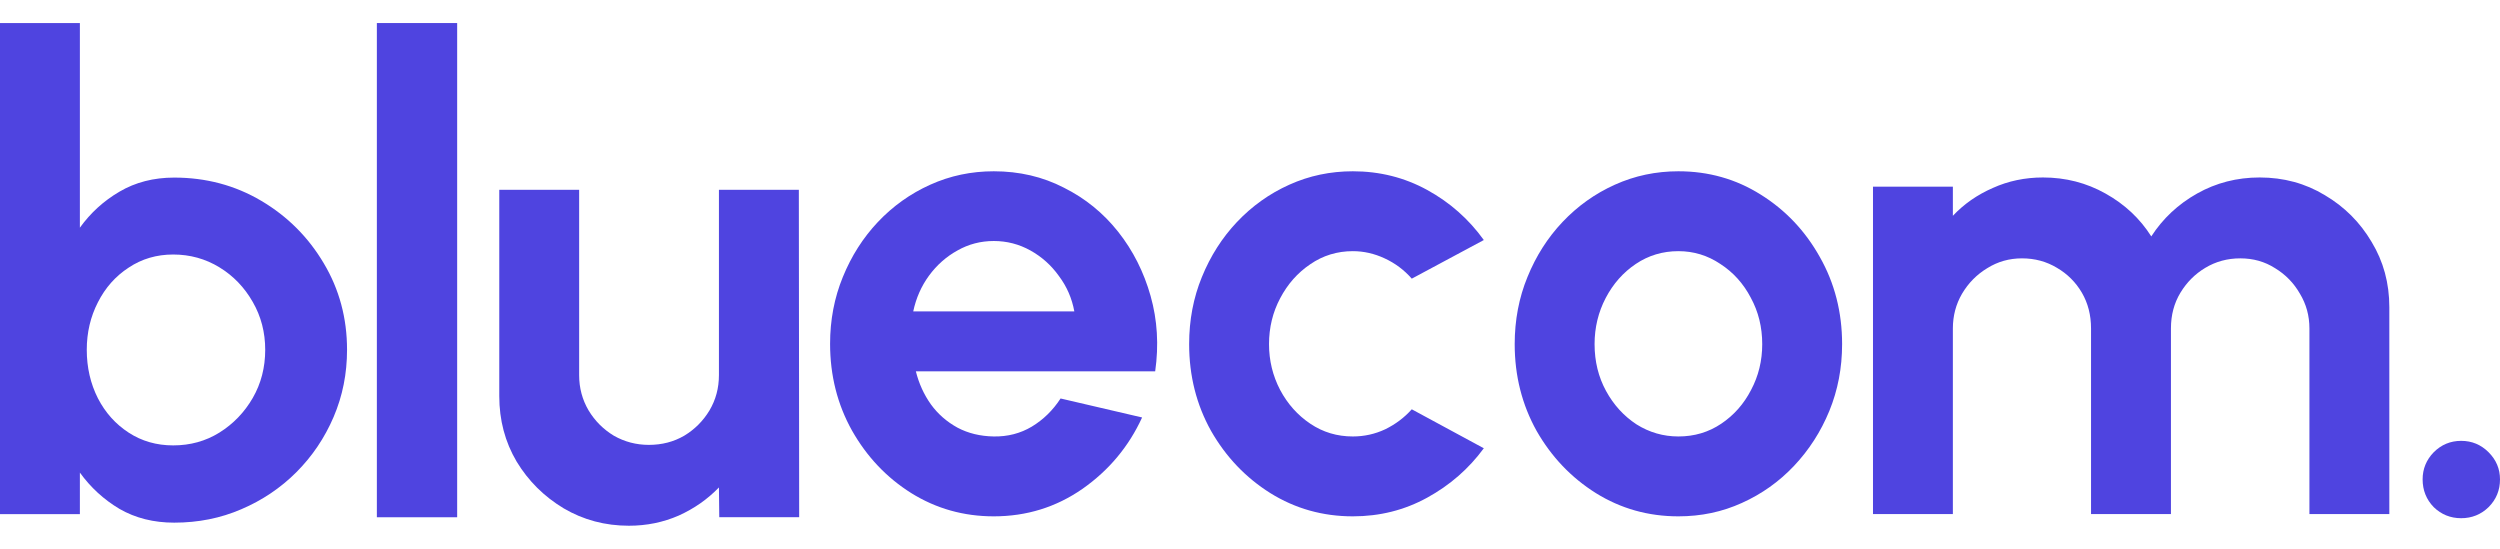 <svg width="82" height="18" viewBox="0 0 82 18" fill="none" xmlns="http://www.w3.org/2000/svg">
<path d="M16.376 12.992V6.226H18.996V12.304C18.996 12.727 19.1 13.113 19.307 13.464C19.515 13.808 19.791 14.083 20.134 14.291C20.485 14.491 20.868 14.592 21.283 14.592C21.713 14.592 22.1 14.491 22.443 14.291C22.787 14.083 23.062 13.808 23.27 13.464C23.478 13.113 23.581 12.727 23.581 12.304V6.226H26.202L26.213 16.965H23.592L23.581 15.988C23.209 16.374 22.769 16.682 22.261 16.911C21.752 17.133 21.208 17.244 20.628 17.244C19.848 17.244 19.136 17.054 18.491 16.675C17.847 16.288 17.331 15.777 16.945 15.139C16.565 14.495 16.376 13.779 16.376 12.992Z" fill="#4F44E0"/>
<path d="M32.596 16.936C31.608 16.936 30.706 16.682 29.89 16.174C29.081 15.666 28.433 14.982 27.946 14.123C27.466 13.264 27.227 12.315 27.227 11.277C27.227 10.497 27.366 9.766 27.645 9.086C27.925 8.399 28.308 7.798 28.794 7.282C29.288 6.76 29.861 6.351 30.513 6.058C31.164 5.764 31.859 5.618 32.596 5.618C33.434 5.618 34.2 5.797 34.894 6.155C35.596 6.505 36.19 6.989 36.677 7.604C37.164 8.22 37.518 8.922 37.74 9.709C37.962 10.497 38.012 11.32 37.89 12.179H30.04C30.14 12.58 30.305 12.942 30.534 13.264C30.763 13.579 31.053 13.833 31.404 14.026C31.755 14.212 32.152 14.309 32.596 14.316C33.054 14.323 33.469 14.216 33.842 13.994C34.221 13.765 34.536 13.457 34.787 13.07L37.461 13.693C37.024 14.646 36.373 15.426 35.506 16.034C34.64 16.636 33.67 16.936 32.596 16.936ZM29.954 10.214H35.238C35.159 9.784 34.991 9.398 34.733 9.054C34.483 8.703 34.171 8.424 33.799 8.216C33.426 8.009 33.026 7.905 32.596 7.905C32.166 7.905 31.769 8.009 31.404 8.216C31.039 8.417 30.727 8.693 30.47 9.043C30.219 9.387 30.047 9.777 29.954 10.214Z" fill="#4F44E0"/>
<path d="M46.306 13.425L48.669 14.703C48.175 15.376 47.555 15.916 46.811 16.324C46.066 16.733 45.254 16.936 44.373 16.936C43.385 16.936 42.483 16.682 41.667 16.174C40.858 15.666 40.21 14.986 39.723 14.134C39.243 13.274 39.004 12.326 39.004 11.288C39.004 10.5 39.143 9.766 39.422 9.086C39.702 8.399 40.085 7.798 40.572 7.282C41.066 6.76 41.638 6.351 42.29 6.058C42.941 5.764 43.636 5.618 44.373 5.618C45.254 5.618 46.066 5.822 46.811 6.23C47.555 6.638 48.175 7.186 48.669 7.873L46.306 9.14C46.056 8.854 45.758 8.632 45.415 8.474C45.078 8.317 44.731 8.238 44.373 8.238C43.858 8.238 43.392 8.381 42.977 8.667C42.562 8.947 42.233 9.319 41.989 9.784C41.746 10.242 41.624 10.744 41.624 11.288C41.624 11.825 41.746 12.326 41.989 12.791C42.233 13.249 42.562 13.618 42.977 13.897C43.392 14.177 43.858 14.316 44.373 14.316C44.745 14.316 45.1 14.238 45.436 14.08C45.773 13.915 46.063 13.697 46.306 13.425Z" fill="#4F44E0"/>
<path d="M55.051 16.936C54.063 16.936 53.161 16.682 52.345 16.174C51.536 15.666 50.888 14.986 50.401 14.134C49.922 13.274 49.682 12.326 49.682 11.288C49.682 10.5 49.822 9.766 50.101 9.086C50.38 8.399 50.763 7.798 51.25 7.282C51.744 6.76 52.316 6.351 52.968 6.058C53.62 5.764 54.314 5.618 55.051 5.618C56.039 5.618 56.938 5.872 57.747 6.38C58.563 6.888 59.211 7.572 59.691 8.431C60.178 9.29 60.421 10.242 60.421 11.288C60.421 12.068 60.281 12.798 60.002 13.479C59.723 14.159 59.336 14.76 58.842 15.283C58.355 15.798 57.786 16.203 57.135 16.496C56.49 16.79 55.796 16.936 55.051 16.936ZM55.051 14.316C55.574 14.316 56.043 14.177 56.458 13.897C56.873 13.618 57.199 13.249 57.435 12.791C57.679 12.333 57.801 11.832 57.801 11.288C57.801 10.729 57.675 10.221 57.425 9.763C57.181 9.298 56.848 8.929 56.426 8.657C56.011 8.378 55.553 8.238 55.051 8.238C54.536 8.238 54.071 8.378 53.655 8.657C53.24 8.936 52.911 9.308 52.667 9.774C52.424 10.239 52.302 10.744 52.302 11.288C52.302 11.853 52.428 12.365 52.678 12.823C52.929 13.282 53.262 13.647 53.677 13.919C54.099 14.184 54.557 14.316 55.051 14.316Z" fill="#4F44E0"/>
<path d="M61.434 16.861V6.122H64.054V7.078C64.419 6.691 64.856 6.387 65.365 6.165C65.873 5.936 66.421 5.821 67.008 5.821C67.752 5.821 68.436 5.997 69.059 6.347C69.689 6.698 70.19 7.167 70.562 7.754C70.942 7.167 71.443 6.698 72.066 6.347C72.689 5.997 73.372 5.821 74.117 5.821C74.904 5.821 75.617 6.015 76.254 6.401C76.898 6.781 77.41 7.292 77.79 7.937C78.176 8.574 78.37 9.286 78.37 10.074V16.861H75.749V10.772C75.749 10.357 75.645 9.977 75.438 9.634C75.237 9.283 74.965 9.004 74.622 8.796C74.285 8.581 73.906 8.474 73.483 8.474C73.061 8.474 72.678 8.578 72.334 8.785C71.998 8.986 71.726 9.258 71.518 9.601C71.31 9.945 71.207 10.335 71.207 10.772V16.861H68.586V10.772C68.586 10.335 68.486 9.945 68.286 9.601C68.085 9.258 67.813 8.986 67.469 8.785C67.126 8.578 66.743 8.474 66.32 8.474C65.905 8.474 65.526 8.581 65.182 8.796C64.838 9.004 64.563 9.283 64.355 9.634C64.155 9.977 64.054 10.357 64.054 10.772V16.861H61.434Z" fill="#4F44E0"/>
<path d="M5.713 5.825C6.758 5.825 7.711 6.079 8.57 6.587C9.429 7.095 10.113 7.779 10.621 8.638C11.129 9.49 11.383 10.435 11.383 11.473C11.383 12.254 11.237 12.988 10.943 13.675C10.649 14.362 10.241 14.967 9.719 15.49C9.203 16.005 8.602 16.41 7.915 16.703C7.235 16.997 6.501 17.143 5.713 17.143C5.04 17.143 4.442 16.993 3.92 16.692C3.404 16.385 2.971 15.987 2.62 15.501V16.864H0V0.756H2.62V7.468C2.971 6.981 3.404 6.587 3.92 6.286C4.442 5.979 5.04 5.825 5.713 5.825ZM5.681 14.609C6.239 14.609 6.744 14.47 7.195 14.19C7.653 13.904 8.018 13.524 8.291 13.052C8.563 12.579 8.699 12.053 8.699 11.473C8.699 10.901 8.563 10.378 8.291 9.905C8.018 9.426 7.653 9.046 7.195 8.767C6.737 8.488 6.232 8.348 5.681 8.348C5.137 8.348 4.65 8.491 4.22 8.778C3.791 9.057 3.454 9.436 3.211 9.916C2.968 10.389 2.846 10.908 2.846 11.473C2.846 12.053 2.968 12.583 3.211 13.063C3.454 13.535 3.791 13.911 4.22 14.19C4.65 14.47 5.137 14.609 5.681 14.609Z" fill="#4F44E0"/>
<path d="M12.361 16.966V0.756H14.995V16.966H12.361Z" fill="#4F44E0"/>
<path d="M80.726 16.997C80.376 16.997 80.076 16.876 79.826 16.634C79.584 16.384 79.462 16.081 79.462 15.723C79.462 15.38 79.584 15.083 79.826 14.834C80.076 14.584 80.376 14.46 80.726 14.46C81.077 14.46 81.376 14.584 81.626 14.834C81.875 15.083 82 15.38 82 15.723C82 16.081 81.875 16.384 81.626 16.634C81.376 16.876 81.077 16.997 80.726 16.997Z" fill="#4F44E0"/>
</svg>
